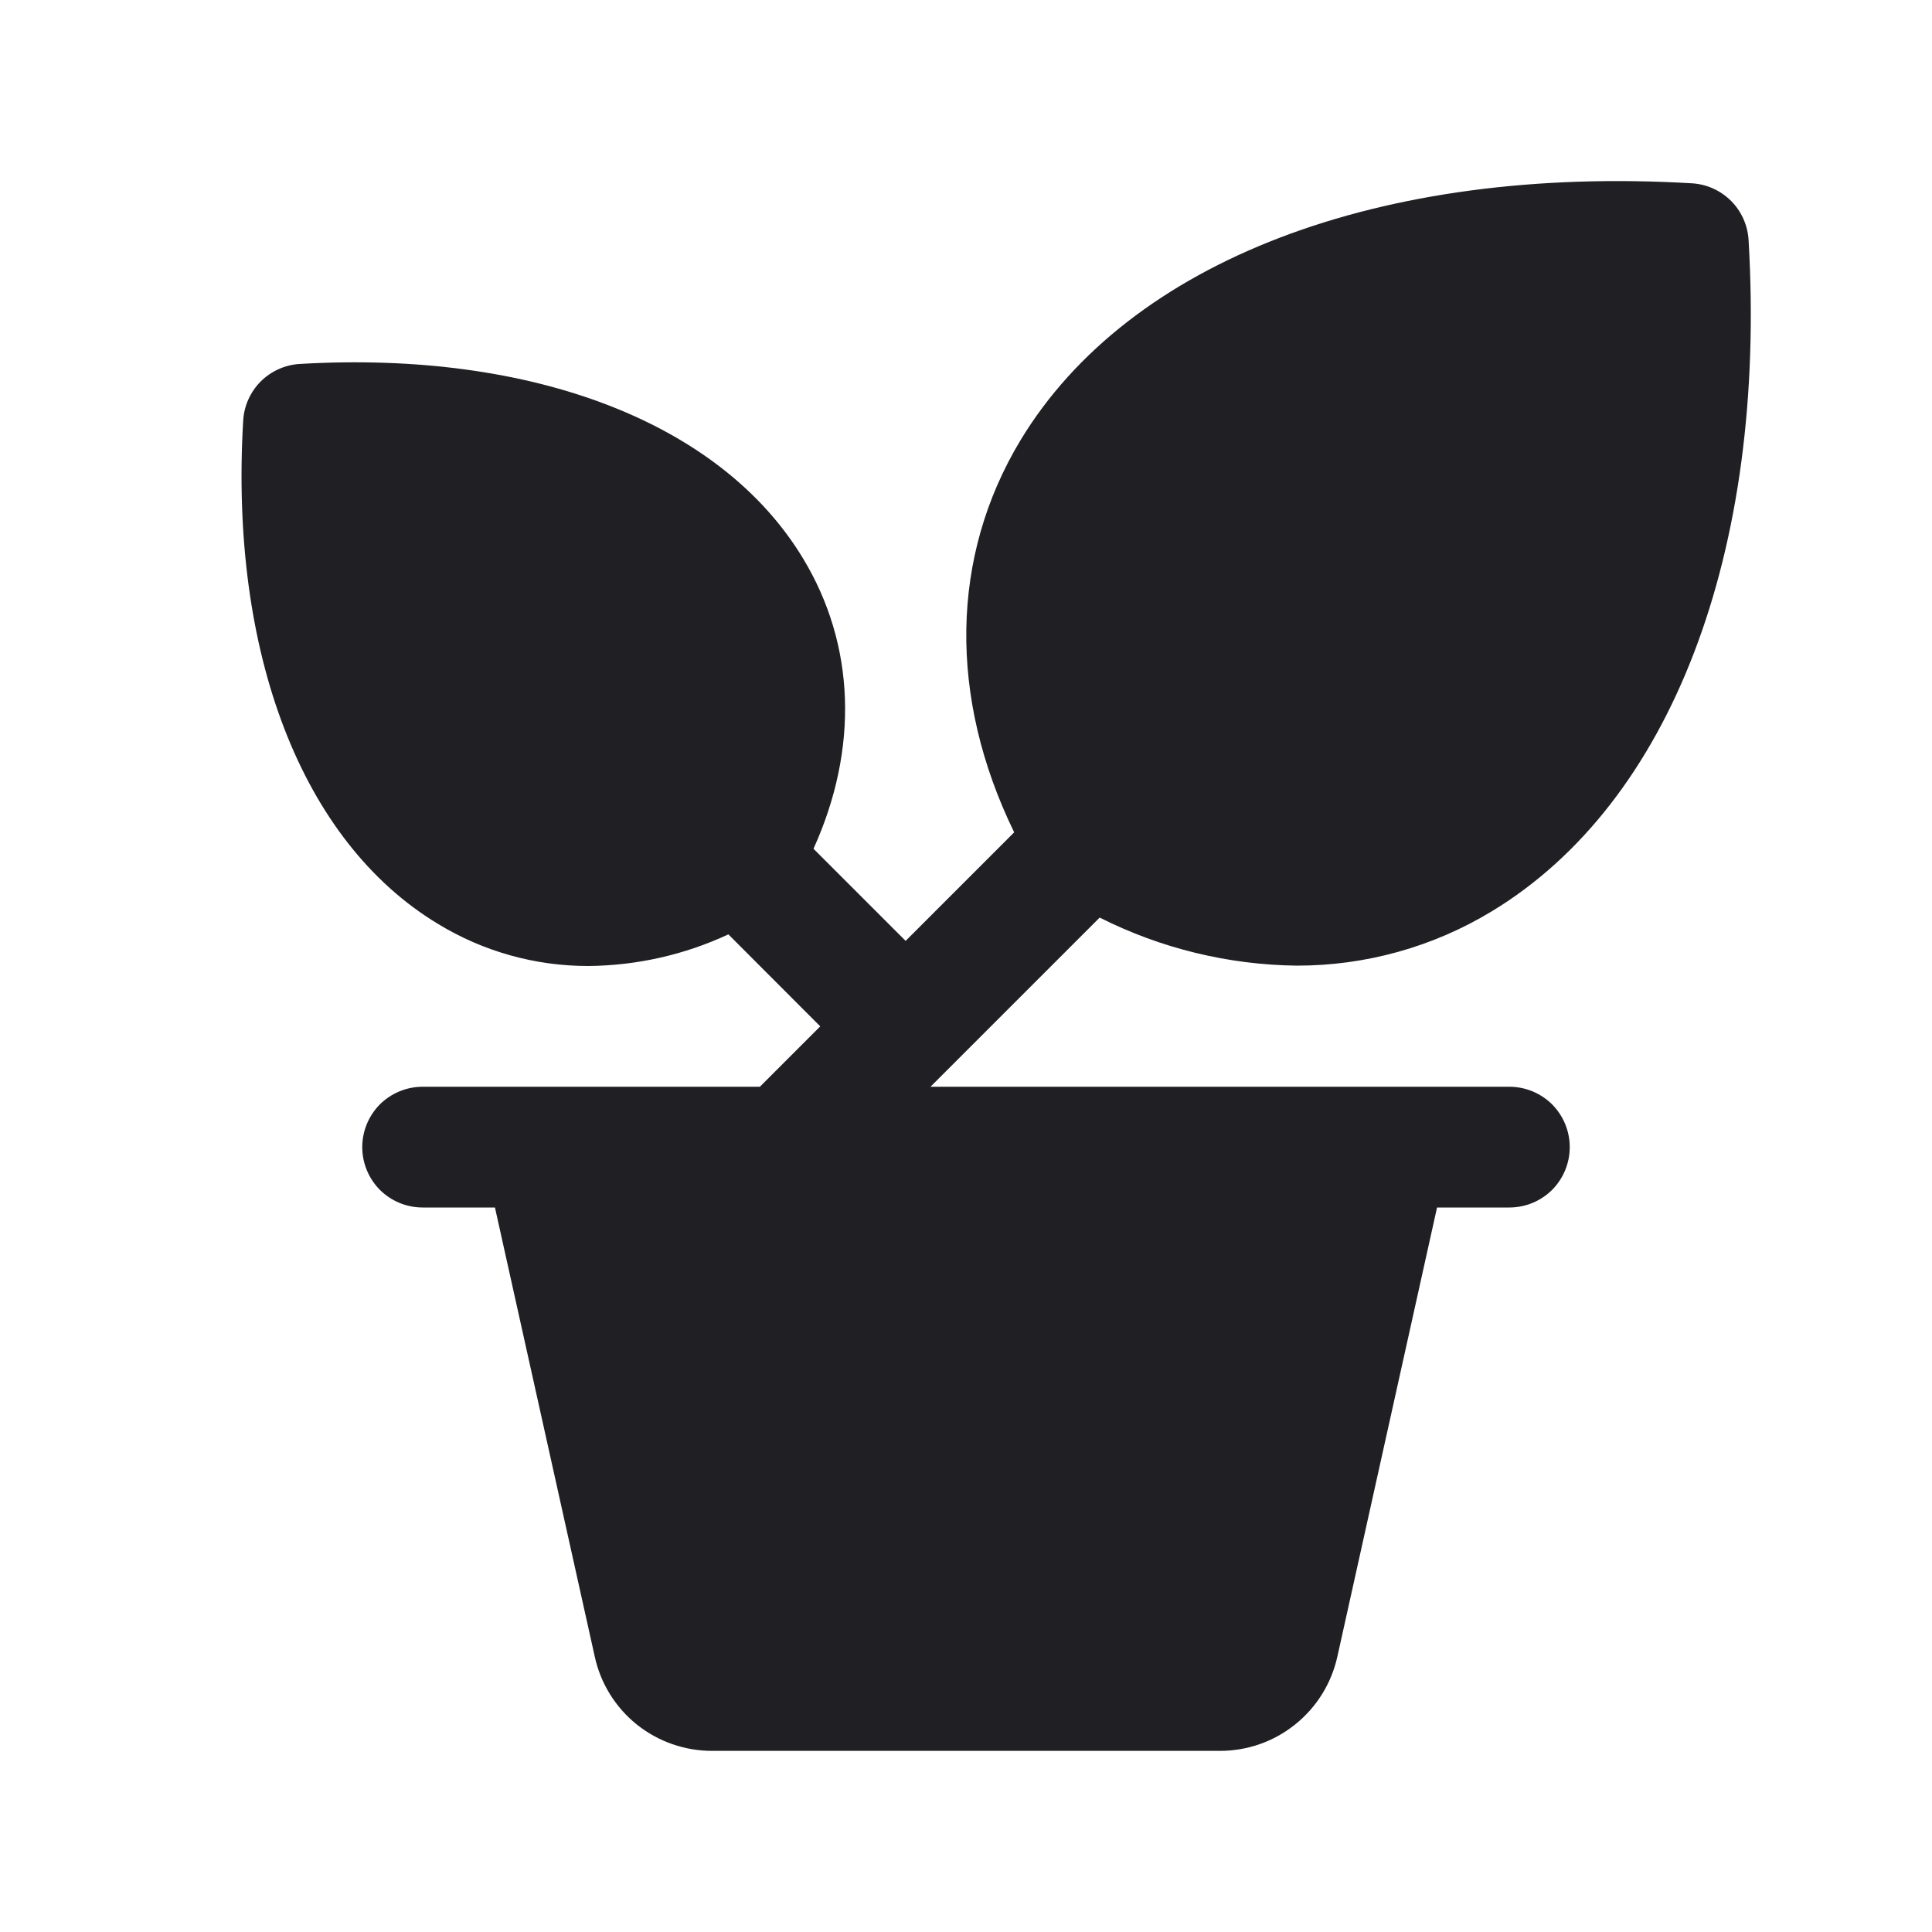 <svg width="16" height="16" viewBox="0 0 16 16" fill="none" xmlns="http://www.w3.org/2000/svg">
<path d="M12.5 9H7.706L9.107 7.599C9.613 7.854 10.171 7.99 10.738 7.997C11.309 7.998 11.869 7.842 12.356 7.546C13.839 6.648 14.633 4.571 14.481 1.988C14.474 1.866 14.422 1.75 14.336 1.664C14.249 1.577 14.134 1.525 14.011 1.518C11.429 1.366 9.351 2.161 8.453 3.643C7.869 4.609 7.854 5.775 8.399 6.893L7.5 7.792L6.737 7.029C7.112 6.201 7.085 5.342 6.65 4.624C5.971 3.5 4.413 2.901 2.483 3.014C2.361 3.021 2.246 3.073 2.159 3.159C2.073 3.246 2.021 3.361 2.014 3.483C1.9 5.412 2.5 6.97 3.625 7.65C4.001 7.88 4.434 8.001 4.875 8C5.275 7.996 5.67 7.907 6.032 7.738L6.793 8.5L6.293 9H3.5C3.367 9 3.24 9.053 3.146 9.146C3.053 9.24 3 9.367 3 9.5C3 9.633 3.053 9.76 3.146 9.854C3.24 9.947 3.367 10 3.5 10H4.099L4.925 13.717C4.973 13.94 5.096 14.139 5.274 14.282C5.452 14.424 5.673 14.501 5.901 14.5H10.099C10.327 14.501 10.549 14.424 10.726 14.281C10.904 14.139 11.027 13.94 11.076 13.717L11.901 10H12.5C12.633 10 12.76 9.947 12.854 9.854C12.947 9.76 13 9.633 13 9.5C13 9.367 12.947 9.24 12.854 9.146C12.76 9.053 12.633 9 12.5 9Z" fill="#201F24"/>
</svg>
